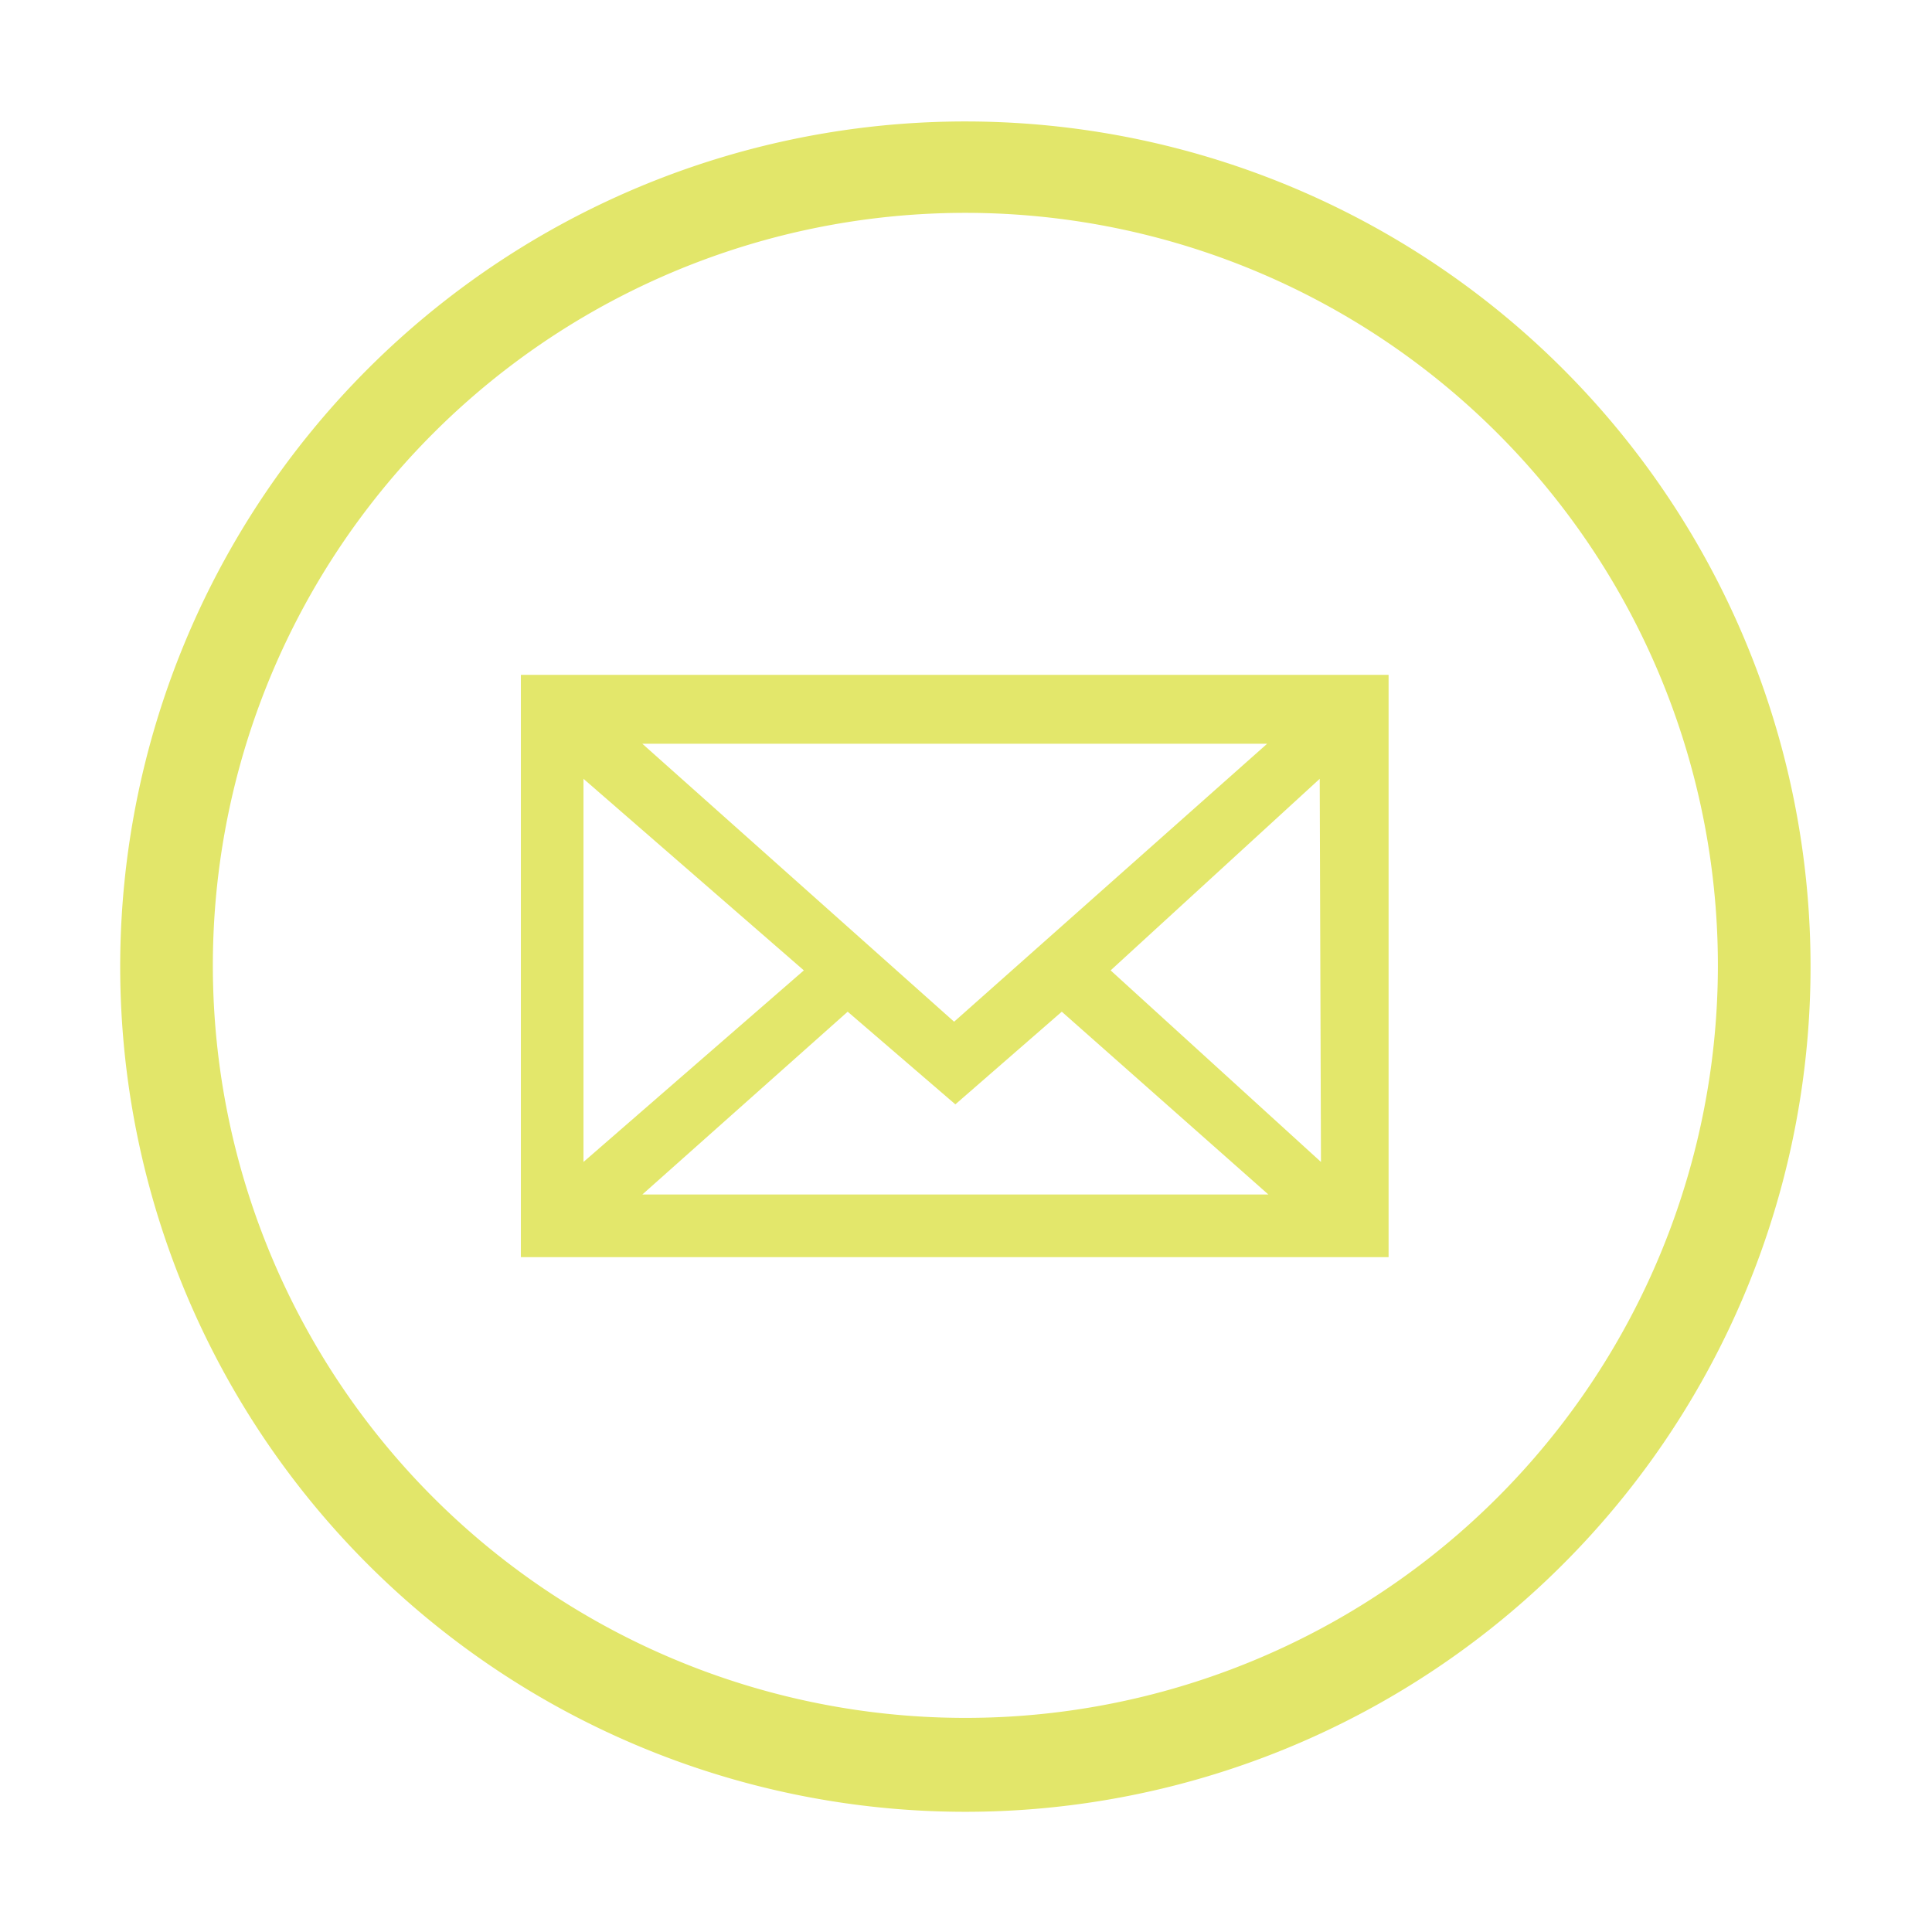 <svg id="instagram" xmlns="http://www.w3.org/2000/svg" width="2.1in" height="2.1in" viewBox="0 0 154.3 152.9"><title>Artboard 1 copy 3</title><g id="email"><path d="M41.6,53.2V99.7h69.3V53.2Zm59.6,5.5-25,22.2L51.3,58.7ZM46.6,61.5,64.2,76.8,46.6,92.1Zm4.7,33.2L67.7,80.1l8.6,7.4,8.5-7.4,16.5,14.6Zm54.2-2.6L88.7,76.8l16.7-15.3Z" fill="#e3e76b"/></g><path d="M77.2,9a67.5,67.5,0,1,0,67.4,67.5A67.5,67.5,0,0,0,77.2,9Zm0,127.5a60.1,60.1,0,1,1,60-60A60.1,60.1,0,0,1,77.2,136.5Z" fill="#e2e66a"/></svg>